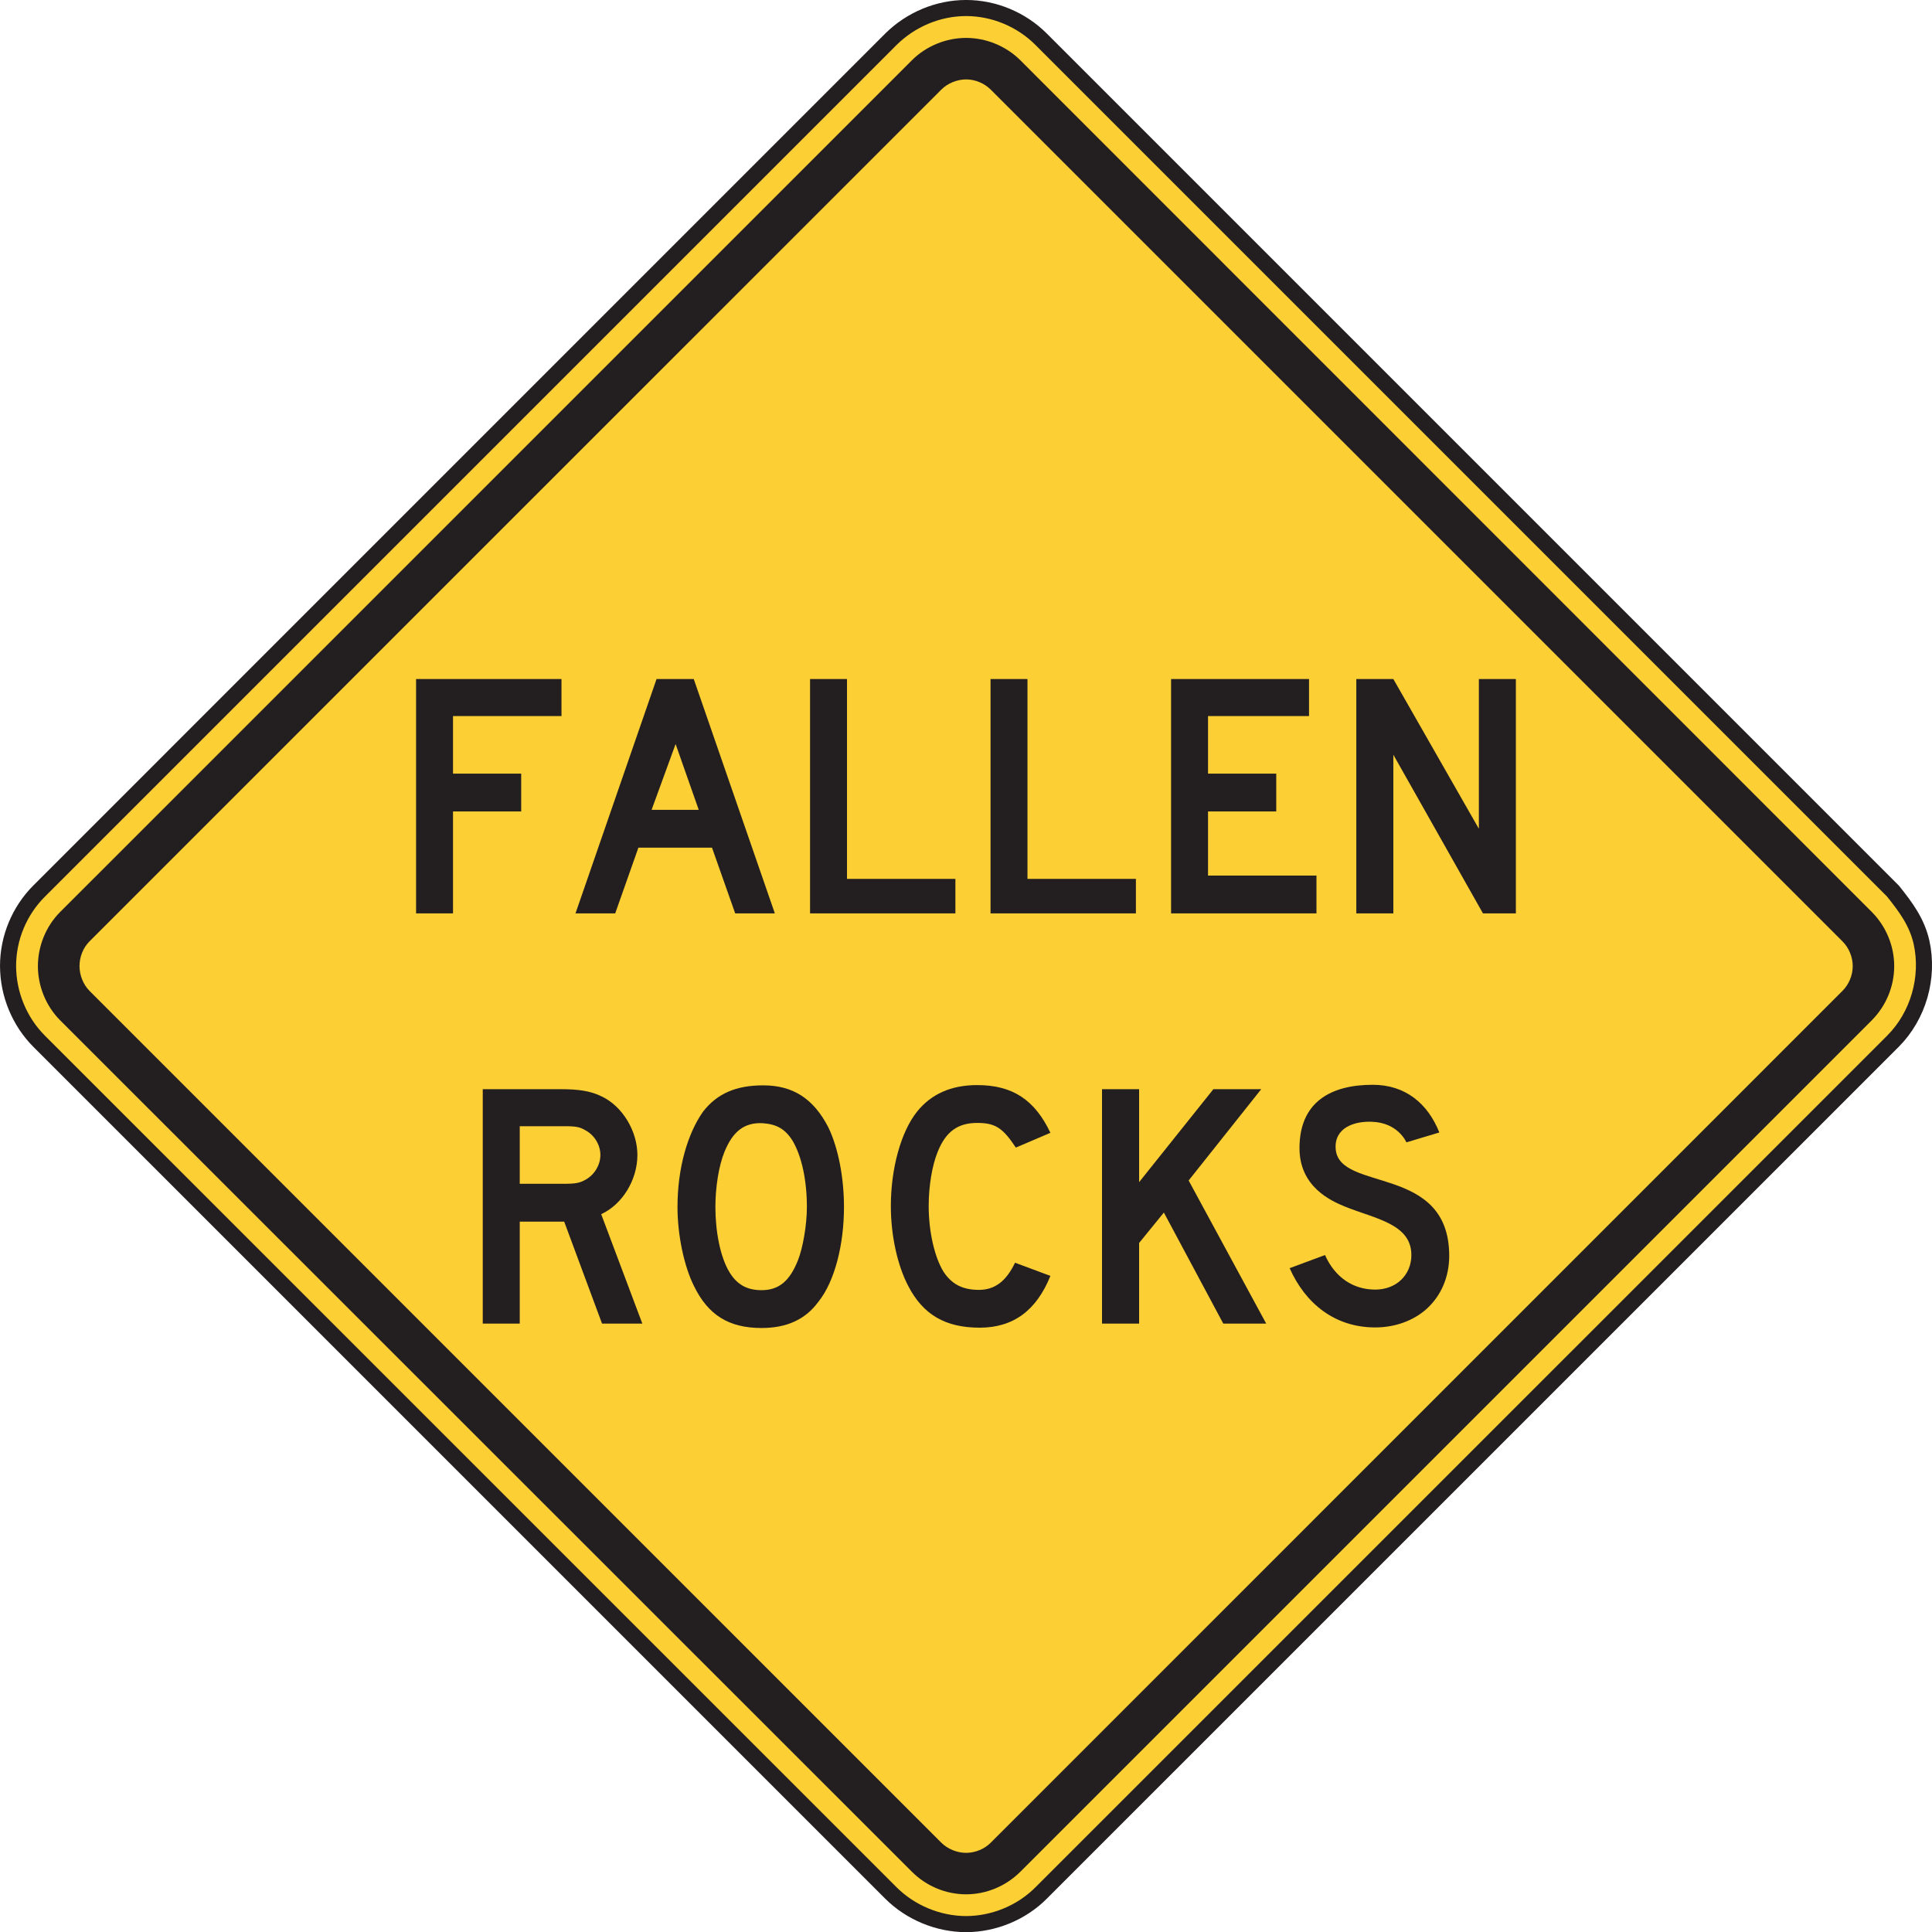 <?xml version="1.0" encoding="UTF-8" standalone="no"?>
<!-- Created with Inkscape (http://www.inkscape.org/) -->

<svg
   xmlns:dc="http://purl.org/dc/elements/1.1/"
   xmlns:cc="http://creativecommons.org/ns#"
   xmlns:rdf="http://www.w3.org/1999/02/22-rdf-syntax-ns#"
   xmlns:svg="http://www.w3.org/2000/svg"
   xmlns="http://www.w3.org/2000/svg"
   xmlns:sodipodi="http://sodipodi.sourceforge.net/DTD/sodipodi-0.dtd"
   xmlns:inkscape="http://www.inkscape.org/namespaces/inkscape"
   width="75.052"
   height="75.059"
   id="svg9910"
   version="1.1"
   inkscape:version="0.48.1 "
   sodipodi:docname="New document 52">
  <defs
     id="defs9912" />
  <sodipodi:namedview
     id="base"
     pagecolor="#ffffff"
     bordercolor="#666666"
     borderopacity="1.0"
     inkscape:pageopacity="0.0"
     inkscape:pageshadow="2"
     inkscape:zoom="0.35"
     inkscape:cx="101.09762"
     inkscape:cy="-5.3277726"
     inkscape:document-units="px"
     inkscape:current-layer="layer1"
     showgrid="false"
     fit-margin-top="0"
     fit-margin-left="0"
     fit-margin-right="0"
     fit-margin-bottom="0"
     inkscape:window-width="469"
     inkscape:window-height="403"
     inkscape:window-x="175"
     inkscape:window-y="175"
     inkscape:window-maximized="0" />
  <g
     inkscape:label="Layer 1"
     inkscape:groupmode="layer"
     id="layer1"
     transform="translate(-273.902,-451.976)">
    <g
       id="g4523"
       transform="matrix(1.25,0,0,-1.25,347.435,486.589)">
      <path
         d="m 0,0 -26.469,26.469 c -0.613,0.615 -1.463,0.972 -2.334,0.972 -0.869,0 -1.718,-0.357 -2.338,-0.972 L -57.609,0 c -0.616,-0.615 -0.969,-1.461 -0.967,-2.336 0.004,-0.869 0.353,-1.719 0.967,-2.334 l 26.468,-26.467 c 0.614,-0.613 1.473,-0.967 2.338,-0.969 0.865,0.002 1.725,0.356 2.334,0.969 L 0,-4.67 c 0.793,0.793 1.131,1.986 0.889,3.078 C 0.746,-0.963 0.398,-0.496 0,0"
         style="fill:#fccf34;fill-opacity:1;fill-rule:nonzero;stroke:none"
         id="path4525"
         inkscape:connector-curvature="0" />
    </g>
    <g
       id="g4535"
       transform="matrix(1.25,0,0,-1.25,347.435,486.589)">
      <path
         d="m 0,0 -26.469,26.469 c -0.613,0.615 -1.463,0.972 -2.334,0.972 -0.869,0 -1.718,-0.357 -2.338,-0.972 L -57.609,0 c -0.616,-0.615 -0.969,-1.461 -0.967,-2.336 0.004,-0.869 0.353,-1.719 0.967,-2.334 l 26.468,-26.467 c 0.614,-0.613 1.473,-0.967 2.338,-0.969 0.865,0.002 1.725,0.356 2.334,0.969 L 0,-4.67 c 0.793,0.793 1.131,1.986 0.889,3.078 C 0.746,-0.963 0.398,-0.496 0,0 z"
         style="fill:none;stroke:#231f20;stroke-width:0.5;stroke-linecap:butt;stroke-linejoin:miter;stroke-miterlimit:4;stroke-opacity:1;stroke-dasharray:none"
         id="path4537"
         inkscape:connector-curvature="0" />
    </g>
    <g
       id="g4547"
       transform="matrix(1.25,0,0,-1.25,346.617,491.609)">
      <path
         d="m 0,0 -26.467,-26.467 c -0.445,-0.443 -1.055,-0.697 -1.681,-0.697 -0.627,0 -1.235,0.254 -1.68,0.697 L -56.305,0 c -0.439,0.442 -0.689,1.059 -0.689,1.682 0,0.623 0.25,1.24 0.689,1.68 l 26.477,26.476 c 0.441,0.438 1.057,0.69 1.68,0.69 0.623,0 1.24,-0.252 1.681,-0.69 L 0.002,3.362 C 0.443,2.916 0.695,2.309 0.695,1.682 0.695,1.053 0.443,0.446 0,0"
         style="fill:#231f20;fill-opacity:1;fill-rule:evenodd;stroke:none"
         id="path4549"
         inkscape:connector-curvature="0" />
    </g>
    <g
       id="g4551"
       transform="matrix(1.25,0,0,-1.25,345.477,490.467)">
      <path
         d="M 0,0 C 0.201,0.2 0.318,0.487 0.318,0.768 0.318,1.045 0.201,1.34 0,1.537 l -26.469,26.469 c -0.199,0.201 -0.486,0.319 -0.767,0.319 -0.278,0 -0.573,-0.118 -0.772,-0.319 L -54.479,1.537 c -0.201,-0.201 -0.31,-0.486 -0.31,-0.769 0.002,-0.283 0.111,-0.565 0.31,-0.768 l 26.471,-26.472 c 0.201,-0.2 0.494,-0.317 0.772,-0.317 0.281,0 0.57,0.117 0.767,0.317 L 0,0 z"
         style="fill:#fccf34;fill-opacity:1;fill-rule:evenodd;stroke:none"
         id="path4553"
         inkscape:connector-curvature="0" />
    </g>
    <g
       id="g4555"
       transform="matrix(1.25,0,0,-1.25,304.703,496.311)">
      <path
         d="m 0,0 c -0.231,0.382 -0.512,0.535 -0.947,0.562 -0.565,0.025 -0.922,-0.256 -1.18,-0.894 -0.178,-0.436 -0.281,-1.1 -0.281,-1.713 0,-0.768 0.154,-1.559 0.435,-2.02 0.231,-0.383 0.539,-0.562 1,-0.562 0.537,0 0.871,0.281 1.127,0.92 0.155,0.384 0.281,1.099 0.281,1.662 C 0.435,-1.227 0.281,-0.487 0,0 m 0.795,-4.985 c -0.41,-0.562 -1,-0.818 -1.768,-0.818 -1.025,0 -1.666,0.41 -2.101,1.305 -0.307,0.613 -0.512,1.584 -0.512,2.453 0,1.201 0.307,2.273 0.793,2.964 0.435,0.563 1.025,0.819 1.871,0.819 0.922,0 1.563,-0.41 2.024,-1.305 0.308,-0.639 0.486,-1.558 0.486,-2.478 0,-1.151 -0.281,-2.301 -0.793,-2.94"
         style="fill:#231f20;fill-opacity:1;fill-rule:nonzero;stroke:none"
         id="path4557"
         inkscape:connector-curvature="0" />
    </g>
    <g
       id="g4559"
       transform="matrix(1.25,0,0,-1.25,321.422,503.393)">
      <path
         d="m 0,0 -1.846,3.451 -0.769,-0.946 0,-2.505 -1.153,0 0,7.285 1.153,0 0,-2.889 2.308,2.889 1.487,0 L -1.076,4.447 1.334,0 0,0 z"
         style="fill:#231f20;fill-opacity:1;fill-rule:nonzero;stroke:none"
         id="path4561"
         inkscape:connector-curvature="0" />
    </g>
    <g
       id="g4563"
       transform="matrix(1.25,0,0,-1.25,296.649,495.887)">
      <path
         d="m 0,0 c -0.178,0.104 -0.281,0.129 -0.664,0.129 l -1.381,0 0,-1.789 1.381,0 c 0.357,0 0.486,0.026 0.664,0.127 0.281,0.155 0.461,0.461 0.461,0.768 C 0.461,-0.459 0.281,-0.152 0,0 m 0.512,-6.005 -1.176,3.169 -1.381,0 0,-3.169 -1.15,0 0,7.285 2.404,0 c 0.563,0 0.945,-0.051 1.303,-0.231 0.638,-0.306 1.099,-1.074 1.099,-1.814 0,-0.768 -0.461,-1.533 -1.125,-1.84 l 1.278,-3.4 -1.252,0 z"
         style="fill:#231f20;fill-opacity:1;fill-rule:nonzero;stroke:none"
         id="path4565"
         inkscape:connector-curvature="0" />
    </g>
    <g
       id="g4567"
       transform="matrix(1.25,0,0,-1.25,329.303,502.839)">
      <path
         d="m 0,0 c -0.408,-0.358 -0.971,-0.563 -1.584,-0.563 -1.252,0 -2.172,0.743 -2.658,1.842 l 1.099,0.408 c 0.307,-0.689 0.87,-1.074 1.559,-1.074 0.664,0 1.125,0.461 1.125,1.074 0,0.971 -1.125,1.125 -2.07,1.508 -0.436,0.18 -1.407,0.614 -1.407,1.815 0,1.431 0.971,1.968 2.276,1.968 1.021,0 1.713,-0.587 2.07,-1.482 L -0.613,5.189 c 0,0 -0.256,0.614 -1.073,0.639 C -2.223,5.853 -2.861,5.648 -2.811,4.984 -2.709,3.629 0.717,4.523 0.717,1.662 0.717,0.998 0.461,0.41 0,0"
         style="fill:#231f20;fill-opacity:1;fill-rule:nonzero;stroke:none"
         id="path4569"
         inkscape:connector-curvature="0" />
    </g>
    <g
       id="g4571"
       transform="matrix(1.25,0,0,-1.25,311.961,503.552)">
      <path
         d="m 0,0 c -1.074,0 -1.764,0.408 -2.225,1.302 -0.332,0.639 -0.537,1.559 -0.537,2.481 0,1.148 0.307,2.299 0.819,2.937 0.435,0.537 1.048,0.819 1.865,0.819 1.099,0 1.789,-0.459 2.275,-1.483 L 1.123,5.597 C 0.715,6.211 0.484,6.363 -0.078,6.363 -0.666,6.363 -1.049,6.107 -1.305,5.468 -1.482,5.035 -1.586,4.396 -1.586,3.783 c 0,-0.793 0.18,-1.586 0.461,-2.045 0.256,-0.385 0.588,-0.563 1.1,-0.563 0.484,0 0.841,0.256 1.123,0.844 L 2.197,1.609 C 1.764,0.537 1.047,0 0,0"
         style="fill:#231f20;fill-opacity:1;fill-rule:nonzero;stroke:none"
         id="path4573"
         inkscape:connector-curvature="0" />
    </g>
    <g
       id="g4575"
       transform="matrix(1.25,0,0,-1.25,331.51,487.458)">
      <path
         d="m 0,0 -2.785,4.931 0,-4.931 -1.151,0 0,7.283 1.151,0 2.658,-4.653 0,4.653 1.15,0 L 1.023,0 0,0 z"
         style="fill:#231f20;fill-opacity:1;fill-rule:nonzero;stroke:none"
         id="path4577"
         inkscape:connector-curvature="0" />
    </g>
    <g
       id="g4579"
       transform="matrix(1.25,0,0,-1.25,305.37,487.458)">
      <path
         d="m 0,0 0,7.283 1.148,0 0,-6.211 3.369,0 L 4.517,0 0,0 z"
         style="fill:#231f20;fill-opacity:1;fill-rule:nonzero;stroke:none"
         id="path4581"
         inkscape:connector-curvature="0" />
    </g>
    <g
       id="g4583"
       transform="matrix(1.25,0,0,-1.25,312.381,487.458)">
      <path
         d="m 0,0 0,7.283 1.148,0 0,-6.211 3.37,0 L 4.518,0 0,0 z"
         style="fill:#231f20;fill-opacity:1;fill-rule:nonzero;stroke:none"
         id="path4585"
         inkscape:connector-curvature="0" />
    </g>
    <g
       id="g4587"
       transform="matrix(1.25,0,0,-1.25,319.395,487.458)">
      <path
         d="m 0,0 0,7.283 4.287,0 0,-1.151 -3.139,0 0,-1.789 2.12,0 0,-1.175 -2.12,0 0,-1.993 3.37,0 L 4.518,0 0,0 z"
         style="fill:#231f20;fill-opacity:1;fill-rule:nonzero;stroke:none"
         id="path4589"
         inkscape:connector-curvature="0" />
    </g>
    <g
       id="g4591"
       transform="matrix(1.25,0,0,-1.25,300.147,480.879)">
      <path
         d="m 0,0 -0.746,-2.045 1.465,0 L 0,0 z m 1.852,-5.263 -0.721,2.043 -2.287,0 -0.721,-2.043 -1.234,0 2.519,7.283 1.156,0 2.52,-7.283 -1.232,0 z"
         style="fill:#231f20;fill-opacity:1;fill-rule:nonzero;stroke:none"
         id="path4593"
         inkscape:connector-curvature="0" />
    </g>
    <g
       id="g4595"
       transform="matrix(1.25,0,0,-1.25,291.5,479.793)">
      <path
         d="m 0,0 0,-1.789 2.119,0 0,-1.175 -2.119,0 0,-3.168 -1.148,0 0,7.283 4.519,0 L 3.371,0 0,0 z"
         style="fill:#231f20;fill-opacity:1;fill-rule:nonzero;stroke:none"
         id="path4597"
         inkscape:connector-curvature="0" />
    </g>
  </g>
</svg>
